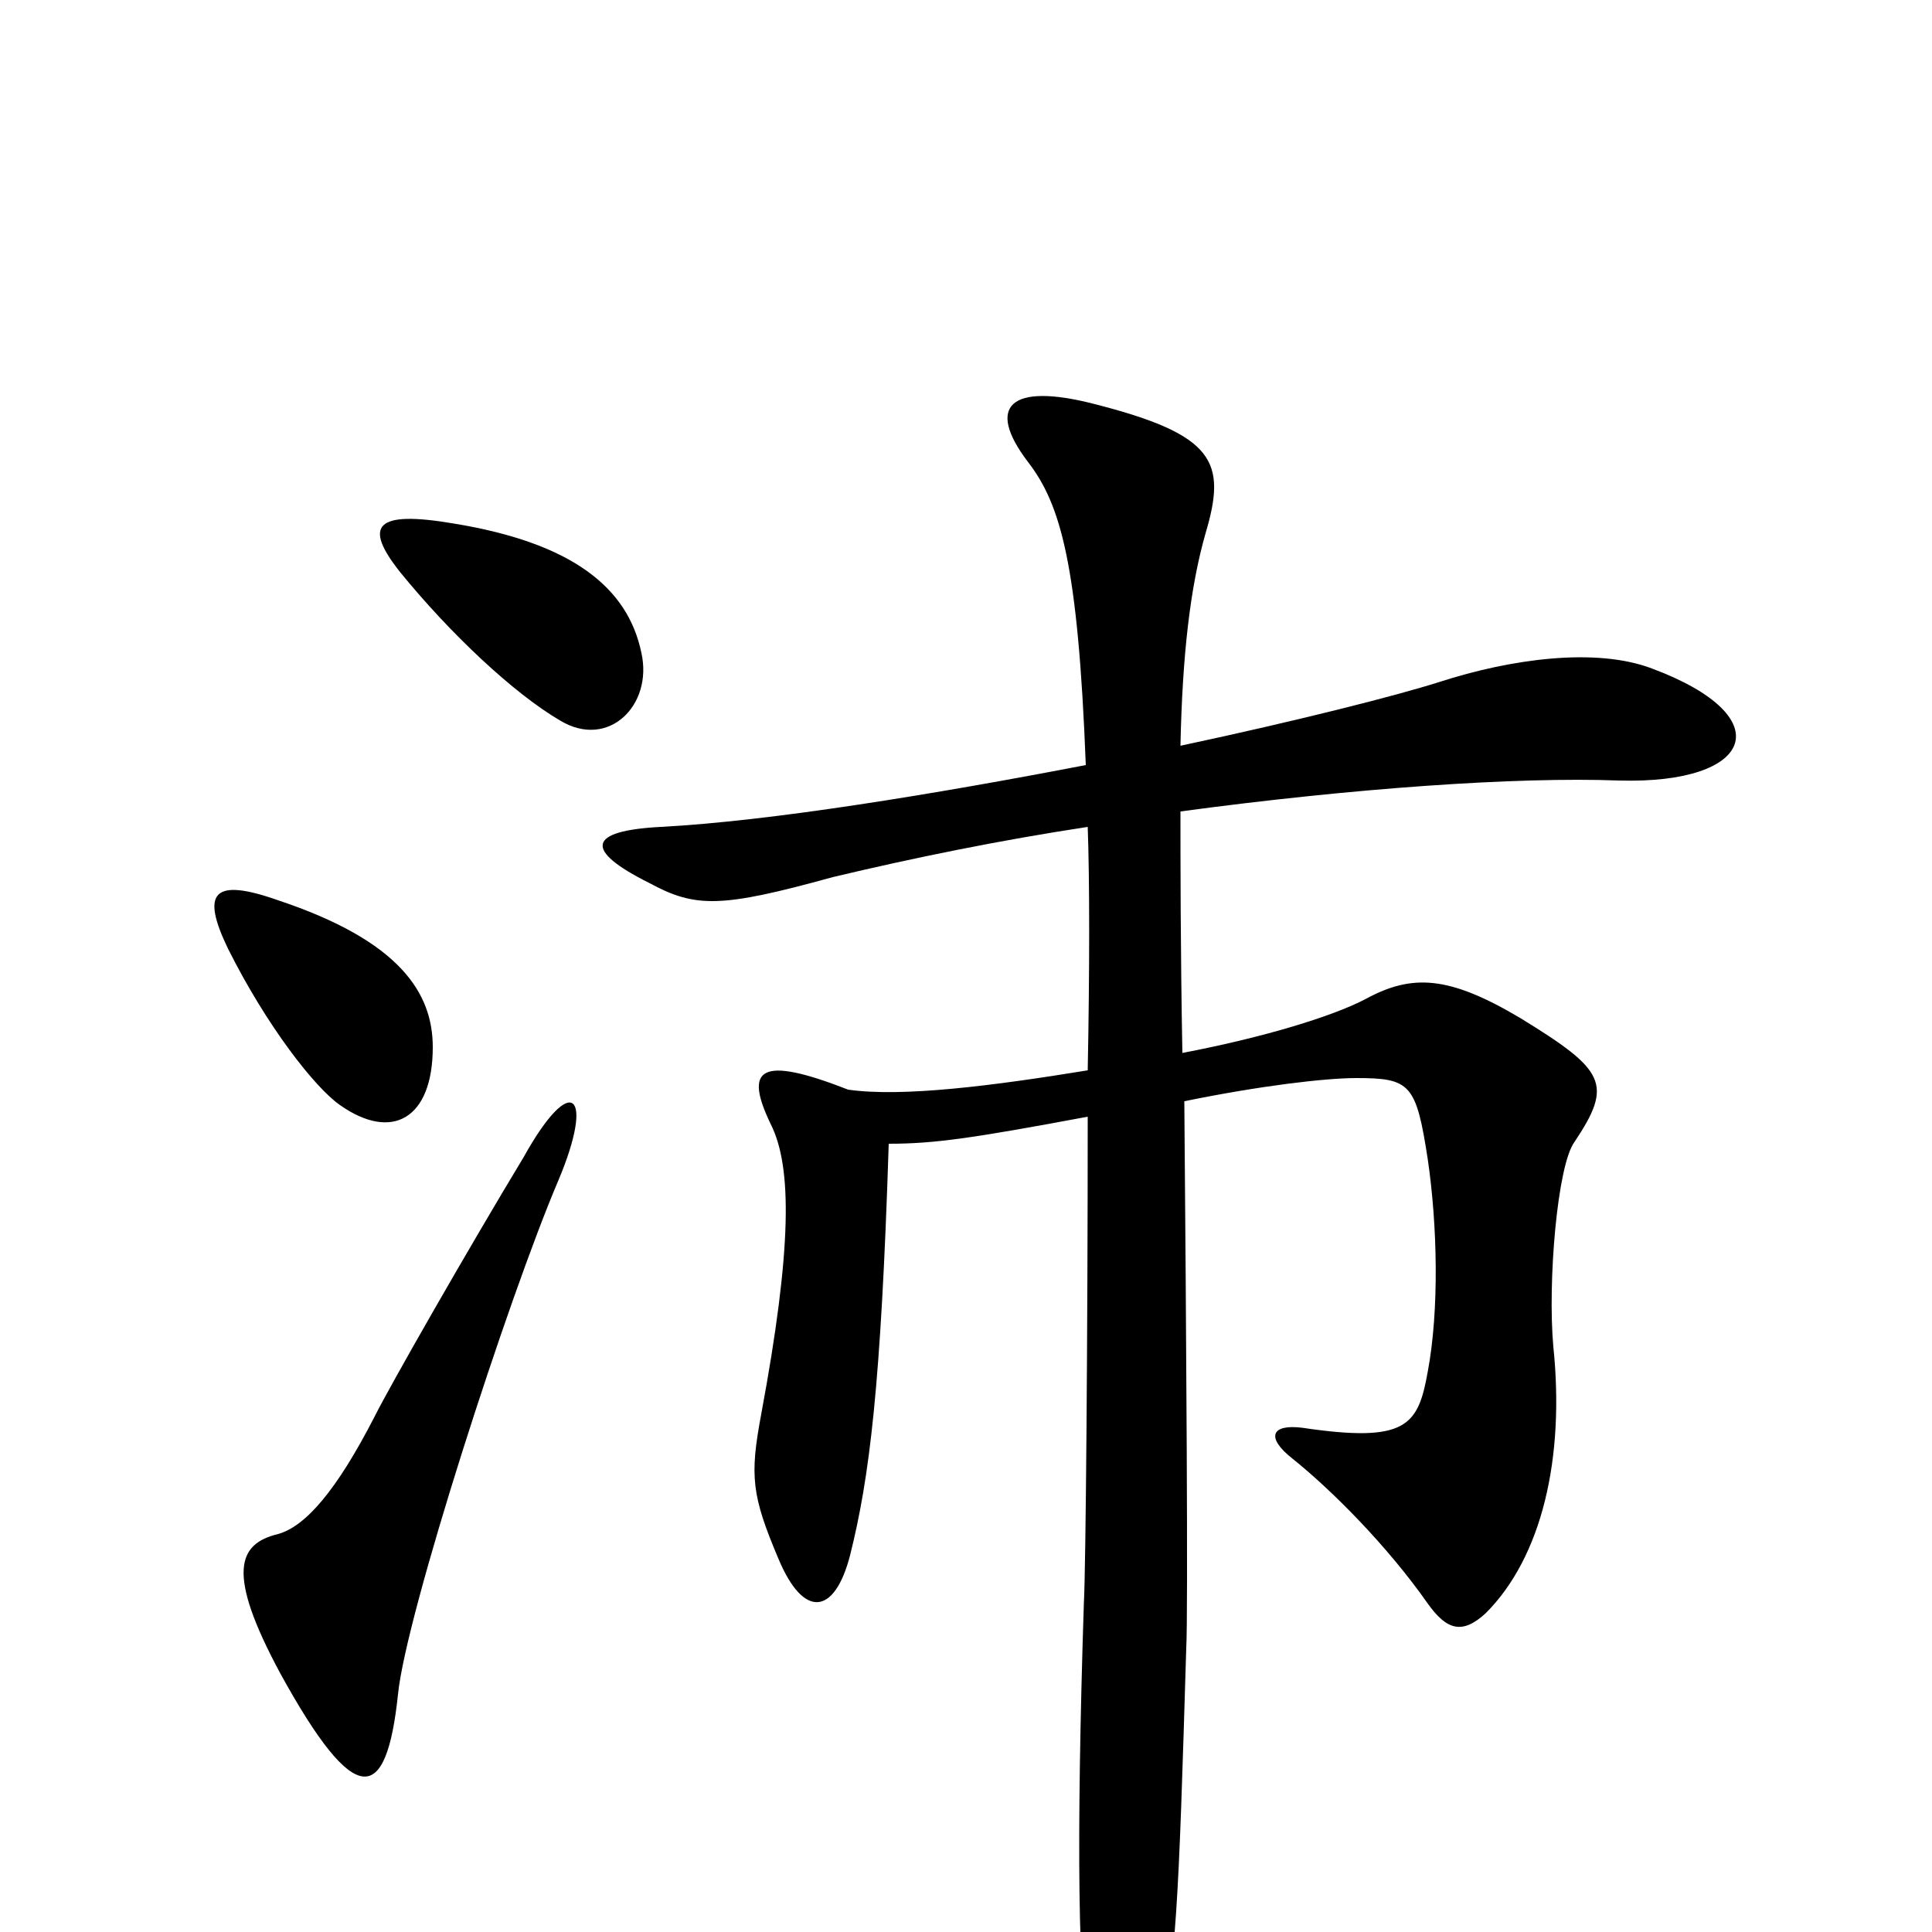 <svg xmlns="http://www.w3.org/2000/svg" viewBox="0 -1000 1000 1000">
	<path fill="#000000" d="M332 -662C325 -696 296 -719 235 -729C194 -736 188 -728 207 -704C233 -672 266 -641 290 -627C315 -612 338 -635 332 -662ZM224 -458C224 -486 207 -513 144 -534C110 -546 104 -538 118 -509C138 -469 163 -437 176 -428C203 -409 224 -421 224 -458ZM855 -654C826 -665 782 -659 745 -647C723 -640 672 -627 611 -614C612 -661 616 -696 624 -724C635 -761 629 -775 566 -791C523 -802 510 -790 532 -761C549 -739 558 -708 562 -604C484 -589 399 -575 342 -572C304 -570 302 -560 336 -543C360 -530 373 -530 431 -546C473 -556 517 -565 563 -572C564 -545 564 -497 563 -446C514 -438 467 -432 439 -436C393 -454 385 -447 399 -418C410 -396 410 -354 394 -268C388 -236 389 -226 403 -193C416 -162 432 -164 440 -195C450 -235 456 -282 460 -408C484 -408 504 -411 563 -422C563 -311 562 -187 561 -170C557 -46 558 31 564 53C578 108 589 106 599 60C609 16 610 -14 614 -147C615 -165 614 -310 613 -430C652 -438 686 -442 702 -442C730 -442 733 -439 739 -400C744 -366 745 -322 739 -290C734 -262 728 -253 674 -261C658 -263 655 -256 669 -245C689 -229 718 -200 739 -170C749 -156 757 -154 769 -165C798 -194 810 -245 804 -303C801 -336 806 -397 815 -409C835 -439 831 -446 787 -473C750 -495 731 -496 707 -483C690 -474 654 -463 612 -455C611 -508 611 -556 611 -580C700 -592 785 -598 838 -596C908 -594 922 -629 855 -654ZM289 -389C308 -434 296 -446 271 -401C242 -353 202 -283 194 -267C174 -228 158 -210 144 -206C123 -201 117 -186 145 -134C184 -63 200 -66 206 -123C210 -164 263 -328 289 -389Z"/>
</svg>